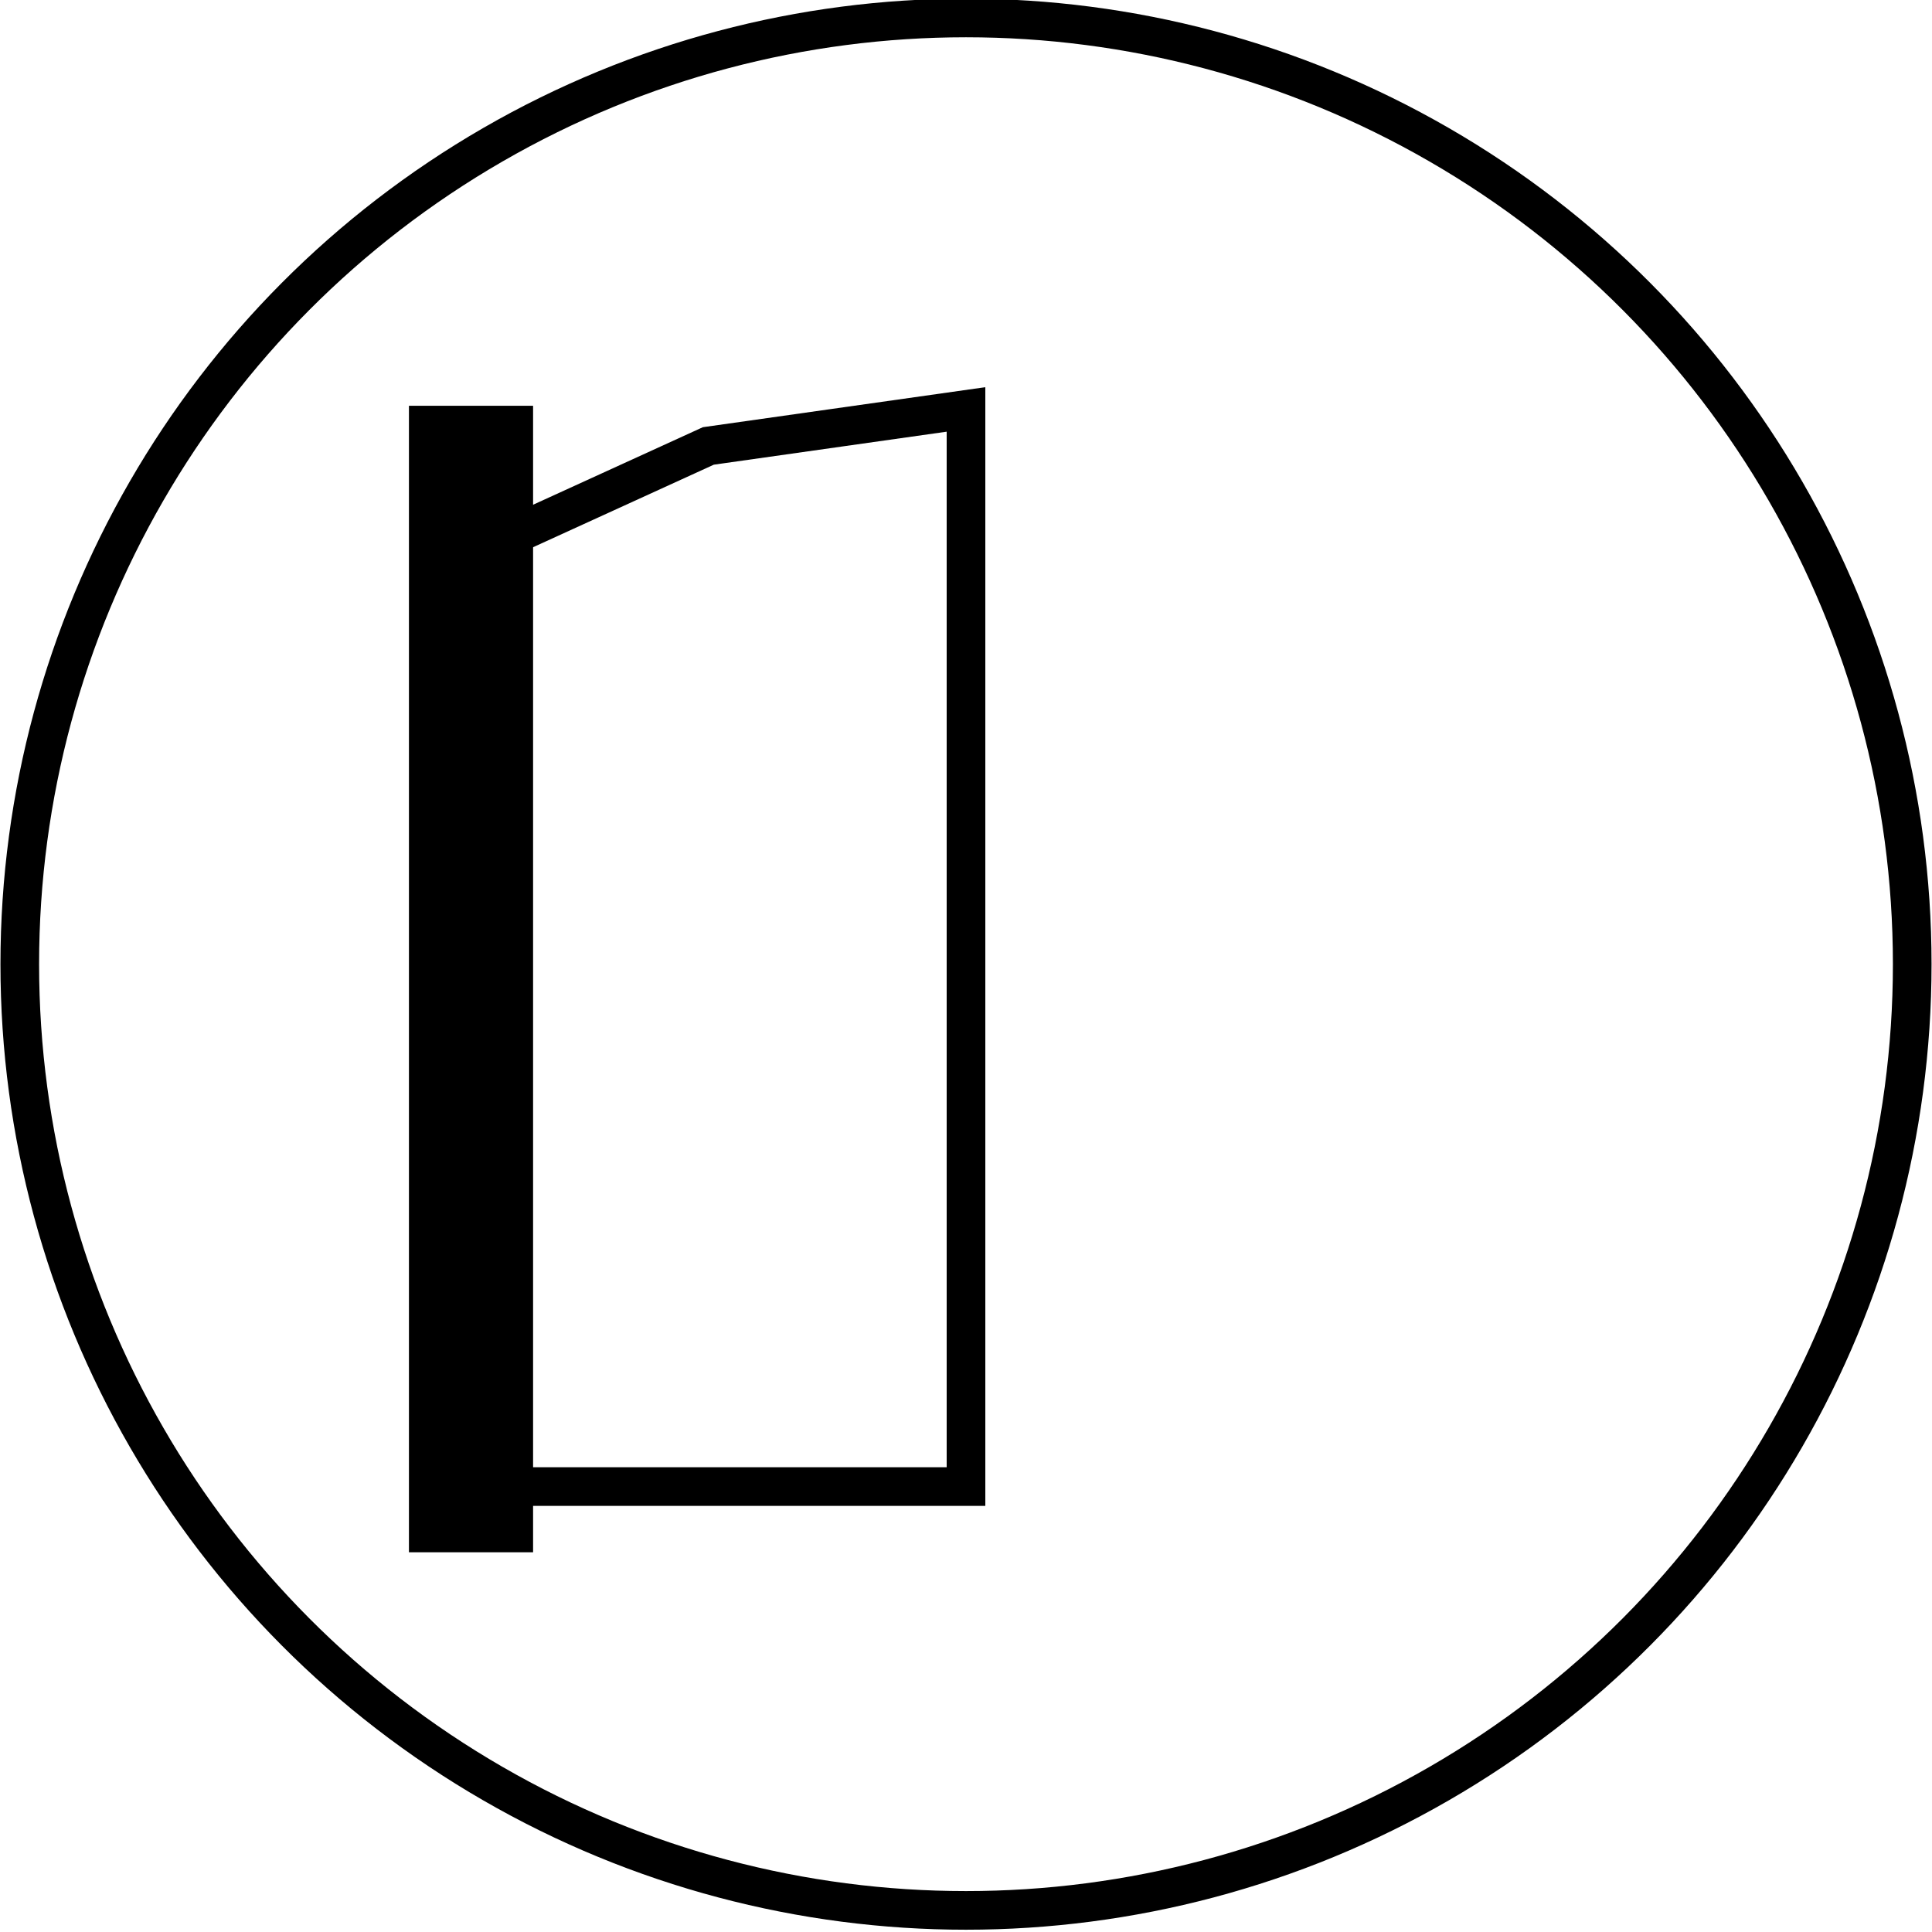 <?xml version="1.0" encoding="UTF-8" standalone="no"?>
<!-- Created with Inkscape (http://www.inkscape.org/) -->

<svg
   xmlns:dc="http://purl.org/dc/elements/1.1/"
   xmlns:cc="http://creativecommons.org/ns#"
   xmlns:rdf="http://www.w3.org/1999/02/22-rdf-syntax-ns#"
   xmlns:svg="http://www.w3.org/2000/svg"
   xmlns="http://www.w3.org/2000/svg"
   xmlns:sodipodi="http://sodipodi.sourceforge.net/DTD/sodipodi-0.dtd"
   xmlns:inkscape="http://www.inkscape.org/namespaces/inkscape"
   width="100mm"
   height="100mm"
   viewBox="0 0 354.331 354.331"
   id="svg4183"
   version="1.1"
   inkscape:version="0.92.4 5da689c313, 2019-01-14"
   sodipodi:docname="RefractoryPeriod3.svg">
  <defs
     id="defs4185" />
  <sodipodi:namedview
     id="base"
     pagecolor="#ffffff"
     bordercolor="#666666"
     borderopacity="1.0"
     inkscape:pageopacity="0.0"
     inkscape:pageshadow="2"
     inkscape:zoom="1.4"
     inkscape:cx="187.14966"
     inkscape:cy="179.12376"
     inkscape:document-units="px"
     inkscape:current-layer="layer1"
     showgrid="false"
     inkscape:window-width="1664"
     inkscape:window-height="907"
     inkscape:window-x="48"
     inkscape:window-y="28"
     inkscape:window-maximized="1"
     showguides="true"
     inkscape:guide-bbox="true"
     inkscape:snap-bbox="true"
     inkscape:bbox-paths="true"
     inkscape:bbox-nodes="true"
     inkscape:snap-bbox-edge-midpoints="true"
     inkscape:snap-bbox-midpoints="true"
     inkscape:object-paths="true"
     inkscape:snap-intersection-paths="true"
     inkscape:snap-smooth-nodes="true"
     inkscape:object-nodes="true"
     inkscape:snap-midpoints="true"
     inkscape:snap-object-midpoints="true"
     inkscape:snap-center="true"
     inkscape:snap-text-baseline="true"
     inkscape:snap-page="true"
     inkscape:snap-global="true">
    <inkscape:grid
       type="xygrid"
       id="grid4195" />
    <sodipodi:guide
       position="47.165,177.5"
       orientation="1,0"
       id="guide4199"
       inkscape:locked="false" />
    <sodipodi:guide
       position="307.165,177.5"
       orientation="1,0"
       id="guide4201"
       inkscape:locked="false" />
    <sodipodi:guide
       position="177.165,102.553"
       orientation="1,0"
       id="guide4745"
       inkscape:locked="false" />
  </sodipodi:namedview>
  <g
     inkscape:label="Ebene 1"
     inkscape:groupmode="layer"
     id="layer1">
    <circle
       r="173.539"
       cy="176.831"
       cx="177.165"
       id="path5412"
       style="opacity:1;fill:none;fill-opacity:1;fill-rule:evenodd;stroke:#000000;stroke-width:7.087;stroke-linecap:round;stroke-linejoin:miter;stroke-miterlimit:4;stroke-dasharray:none;stroke-dashoffset:0;stroke-opacity:1" />
    <rect
       style="opacity:1;fill:#000000;fill-opacity:1;stroke-width:7;stroke-linecap:round;stroke-miterlimit:4;stroke-dasharray:none"
       id="rect5100"
       width="22.768"
       height="210.268"
       x="75"
       y="74.42" />
    <path
       id="path5108"
       style="fill:none;stroke:#000000;stroke-width:7.087;stroke-linecap:butt;stroke-linejoin:miter;stroke-miterlimit:4;stroke-dasharray:none;stroke-opacity:1"
       d="M 129.911,81.786 87.388,101.206 V 272.634 H 177.165 V 75.09 Z"
       inkscape:connector-curvature="0"
       sodipodi:nodetypes="cccccc" />
  </g>
</svg>
